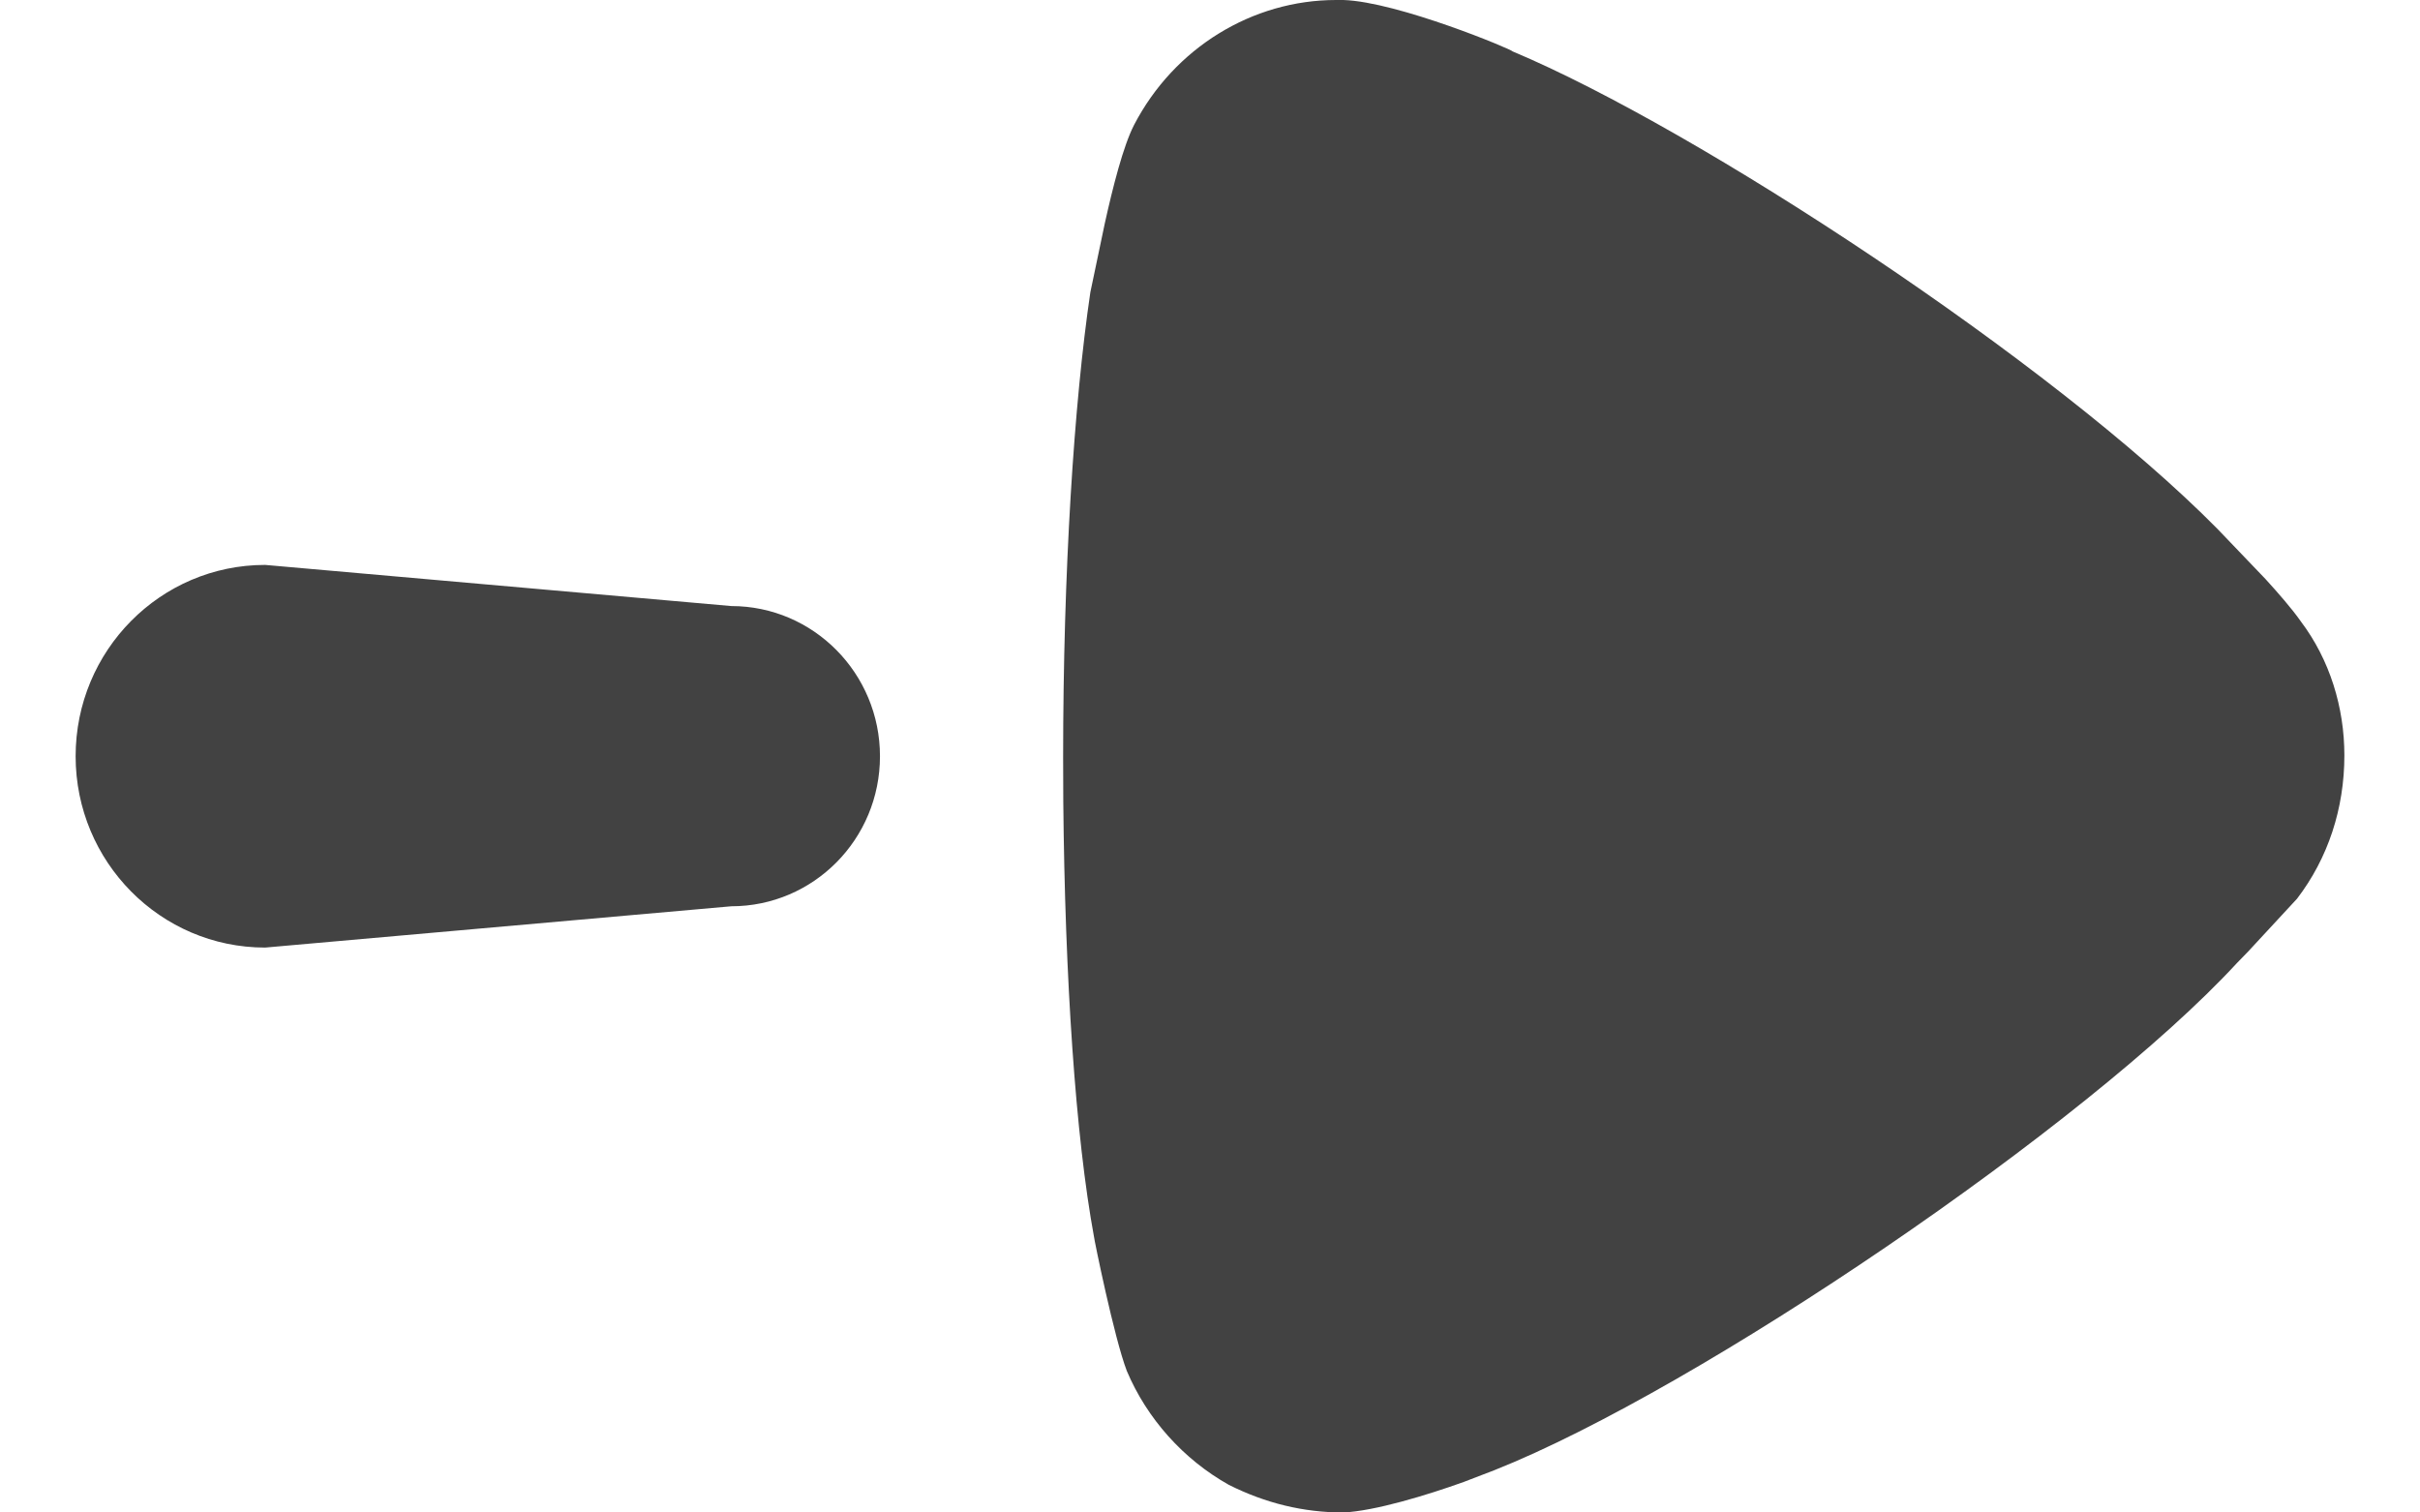 <svg width="16" height="10" viewBox="0 0 16 10" fill="none" xmlns="http://www.w3.org/2000/svg">
<path fill-rule="evenodd" clip-rule="evenodd" d="M7.029 5.006L7.03 5.301C7.041 6.471 7.111 7.515 7.233 8.177C7.233 8.189 7.366 8.845 7.45 9.064C7.583 9.379 7.823 9.648 8.124 9.817C8.365 9.938 8.617 10 8.882 10C9.09 9.99 9.433 9.886 9.678 9.798L9.881 9.72C11.228 9.185 13.804 7.436 14.79 6.367L14.863 6.292L15.187 5.942C15.392 5.674 15.5 5.346 15.5 4.994C15.5 4.678 15.404 4.362 15.211 4.107C15.153 4.024 15.06 3.918 14.978 3.828L14.662 3.498C13.575 2.396 11.221 0.852 10.001 0.34C10.001 0.329 9.243 0.012 8.882 0H8.834C8.28 0 7.763 0.316 7.498 0.826C7.426 0.966 7.357 1.239 7.304 1.479L7.209 1.932C7.101 2.661 7.029 3.779 7.029 5.006ZM1.753 3.735C1.061 3.735 0.5 4.301 0.5 5C0.5 5.698 1.061 6.265 1.753 6.265L4.835 5.992C5.378 5.992 5.818 5.549 5.818 5C5.818 4.452 5.378 4.007 4.835 4.007L1.753 3.735Z" fill="#424242"/>
</svg>
